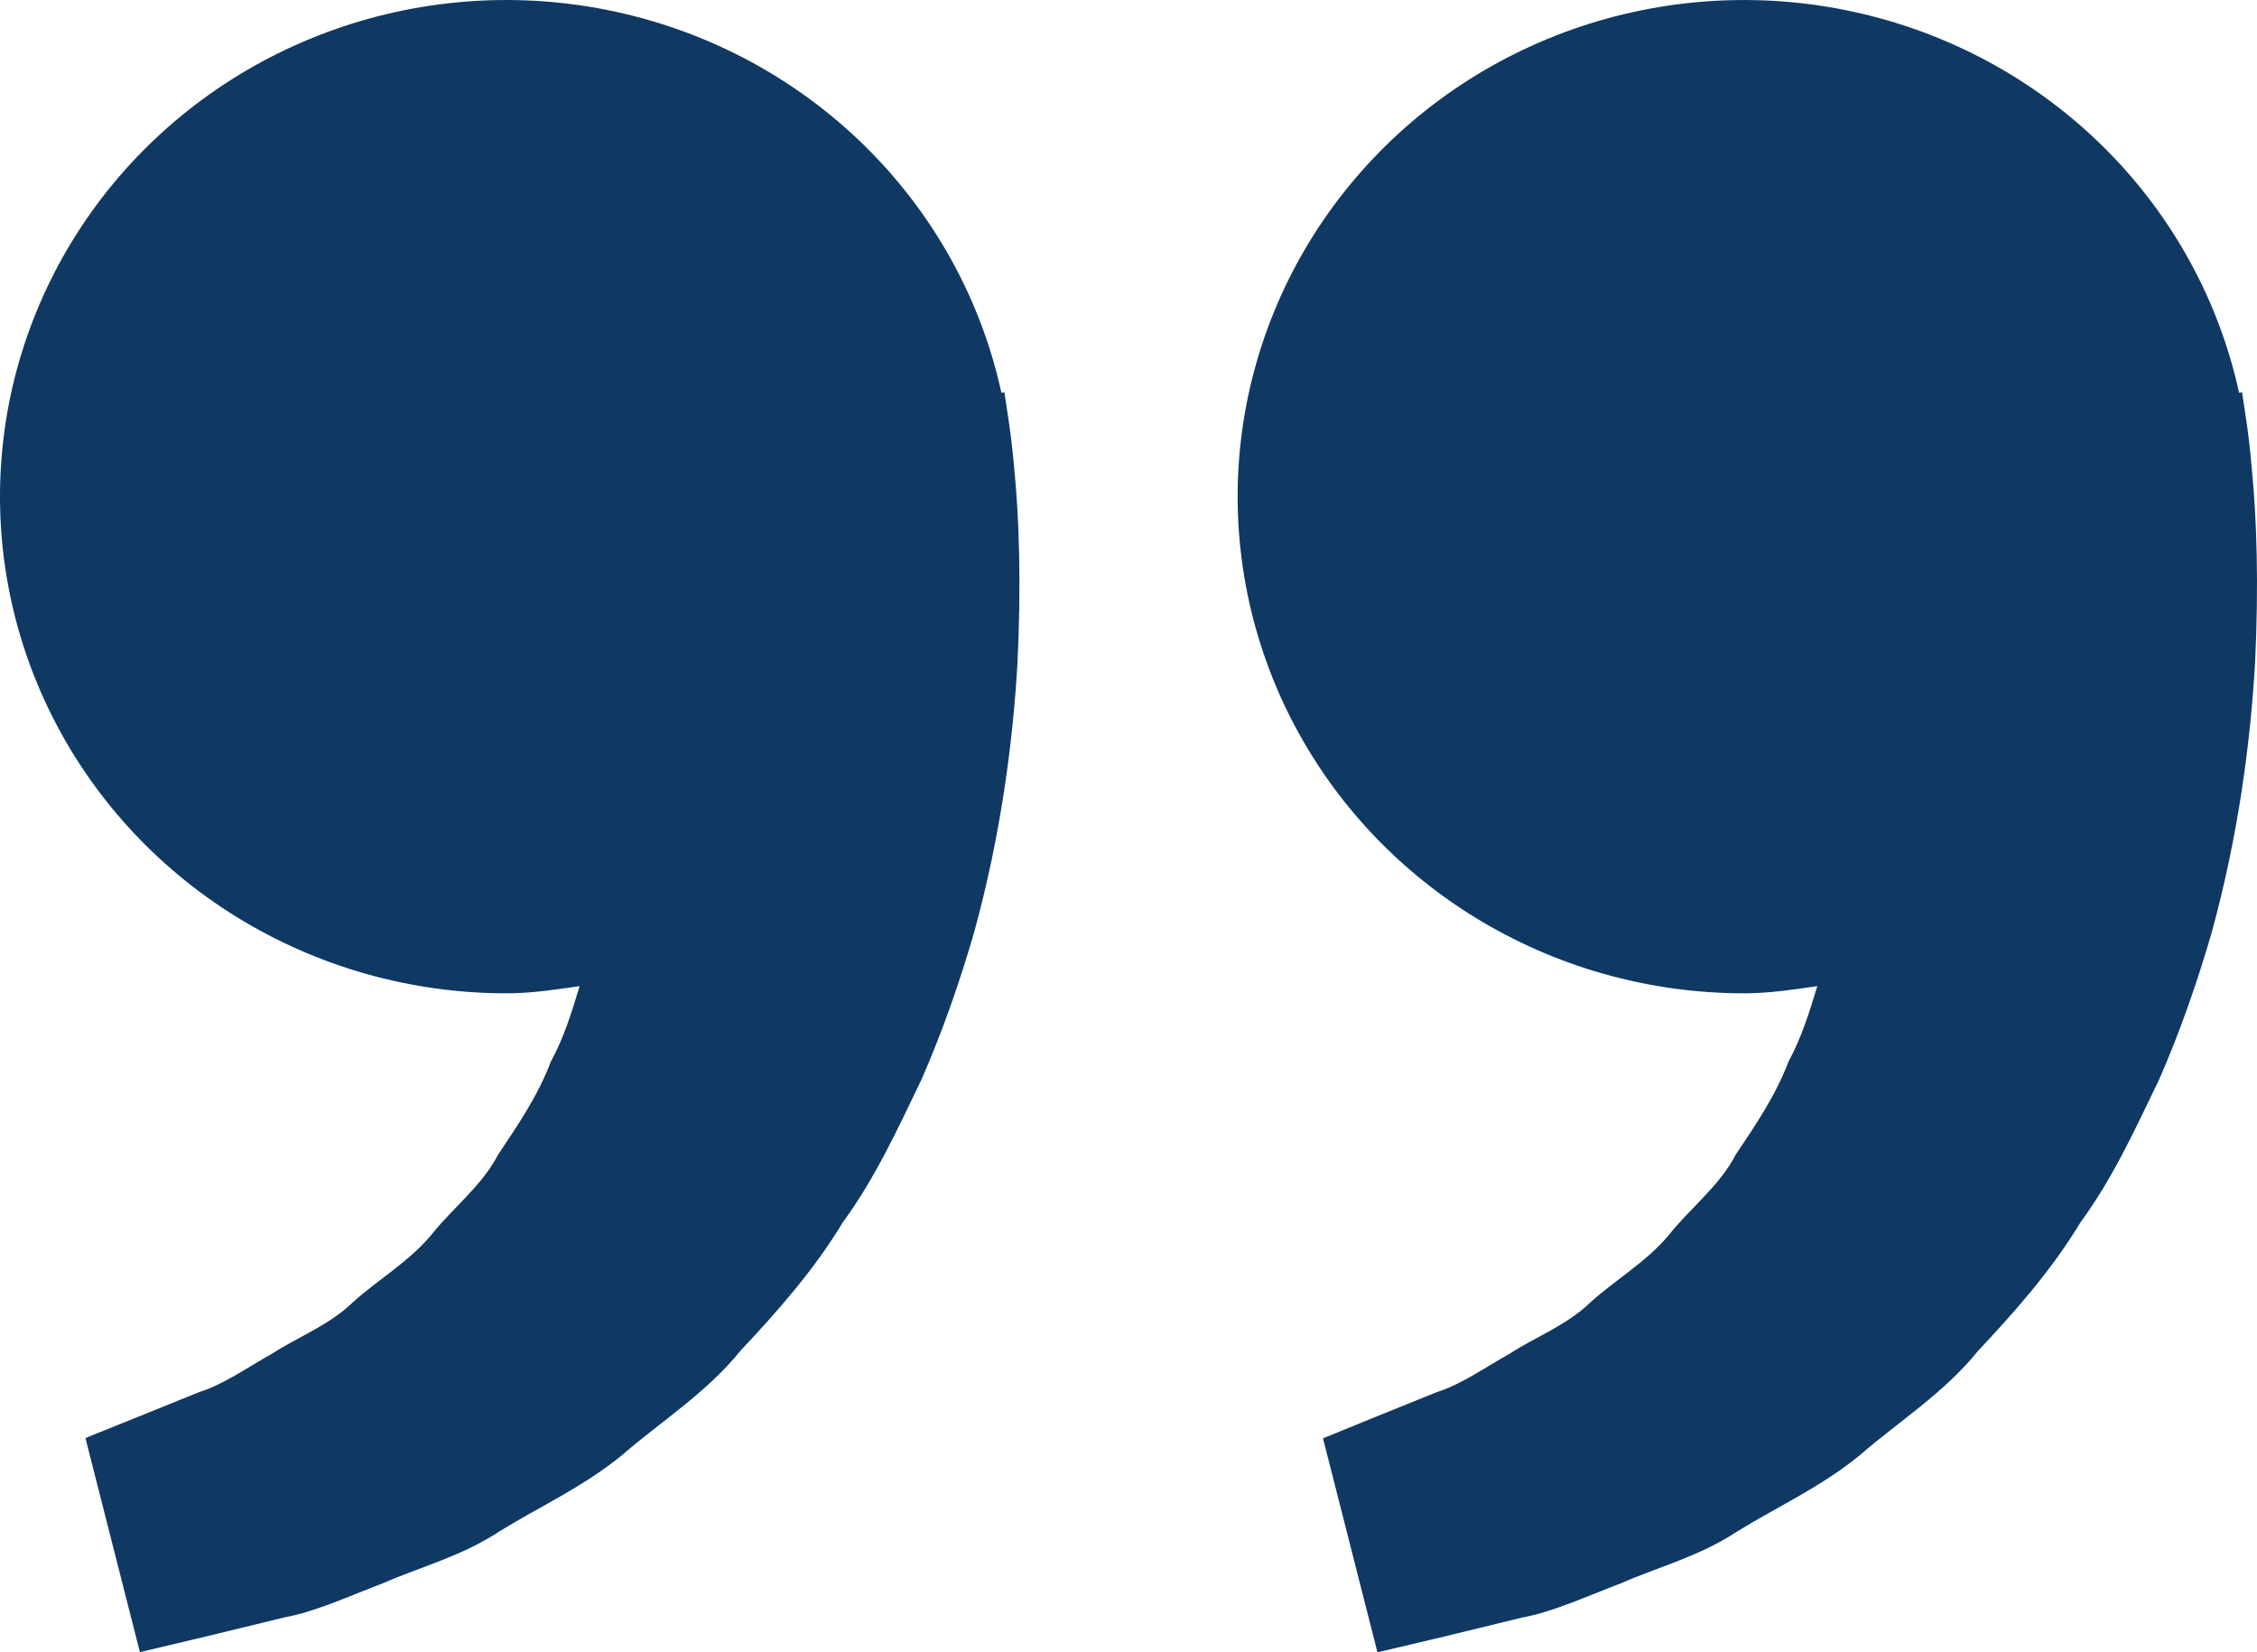 <svg width="56" height="41" viewBox="0 0 56 41" fill="none" xmlns="http://www.w3.org/2000/svg">
<path d="M55.698 10.19L55.628 9.73L55.556 9.747C55.059 7.471 53.917 5.38 52.26 3.715C50.602 2.049 48.498 0.879 46.191 0.338C43.884 -0.203 41.468 -0.092 39.222 0.658C36.976 1.408 34.993 2.766 33.502 4.576C32.01 6.385 31.072 8.572 30.794 10.883C30.517 13.195 30.913 15.536 31.935 17.636C32.958 19.735 34.565 21.508 36.572 22.749C38.579 23.99 40.903 24.648 43.275 24.648C43.898 24.648 44.495 24.555 45.09 24.47C44.897 25.105 44.699 25.751 44.38 26.332C44.062 27.175 43.565 27.907 43.071 28.643C42.658 29.44 41.929 29.98 41.393 30.662C40.832 31.324 40.067 31.765 39.462 32.316C38.867 32.891 38.088 33.178 37.468 33.584C36.821 33.948 36.257 34.351 35.654 34.542L34.149 35.15L32.826 35.69L34.177 41L35.844 40.606C36.377 40.474 37.027 40.321 37.767 40.137C38.524 40 39.33 39.625 40.229 39.283C41.114 38.891 42.144 38.631 43.099 38.004C44.059 37.407 45.168 36.908 46.145 36.109C47.091 35.285 48.233 34.57 49.076 33.523C49.997 32.543 50.907 31.513 51.614 30.341C52.432 29.224 52.987 27.997 53.573 26.784C54.104 25.571 54.531 24.33 54.88 23.125C55.541 20.709 55.837 18.415 55.952 16.451C56.047 14.485 55.991 12.85 55.874 11.667C55.834 11.172 55.776 10.68 55.698 10.19ZM24.99 10.19L24.92 9.73L24.847 9.747C24.351 7.471 23.208 5.38 21.551 3.715C19.894 2.049 17.79 0.879 15.483 0.338C13.176 -0.203 10.759 -0.092 8.514 0.658C6.268 1.408 4.285 2.766 2.793 4.576C1.302 6.385 0.363 8.572 0.086 10.883C-0.191 13.195 0.204 15.536 1.227 17.636C2.249 19.735 3.857 21.508 5.864 22.749C7.871 23.99 10.194 24.648 12.567 24.648C13.189 24.648 13.787 24.555 14.381 24.47C14.189 25.105 13.991 25.751 13.672 26.332C13.354 27.175 12.857 27.907 12.363 28.643C11.95 29.44 11.221 29.98 10.685 30.662C10.124 31.324 9.359 31.765 8.753 32.316C8.159 32.891 7.38 33.178 6.76 33.584C6.112 33.948 5.548 34.351 4.945 34.542L3.441 35.15C2.6 35.487 2.12 35.684 2.12 35.684L3.471 40.995L5.138 40.6C5.671 40.469 6.322 40.315 7.062 40.132C7.818 39.995 8.625 39.62 9.524 39.277C10.409 38.886 11.439 38.626 12.394 37.998C13.354 37.401 14.462 36.903 15.439 36.103C16.386 35.279 17.527 34.564 18.371 33.518C19.292 32.538 20.202 31.508 20.908 30.336C21.726 29.218 22.282 27.991 22.868 26.778C23.398 25.565 23.826 24.325 24.174 23.119C24.836 20.704 25.132 18.409 25.246 16.445C25.341 14.479 25.285 12.844 25.168 11.661C25.127 11.169 25.067 10.678 24.99 10.19Z" fill="#0F3963"/>
</svg>
